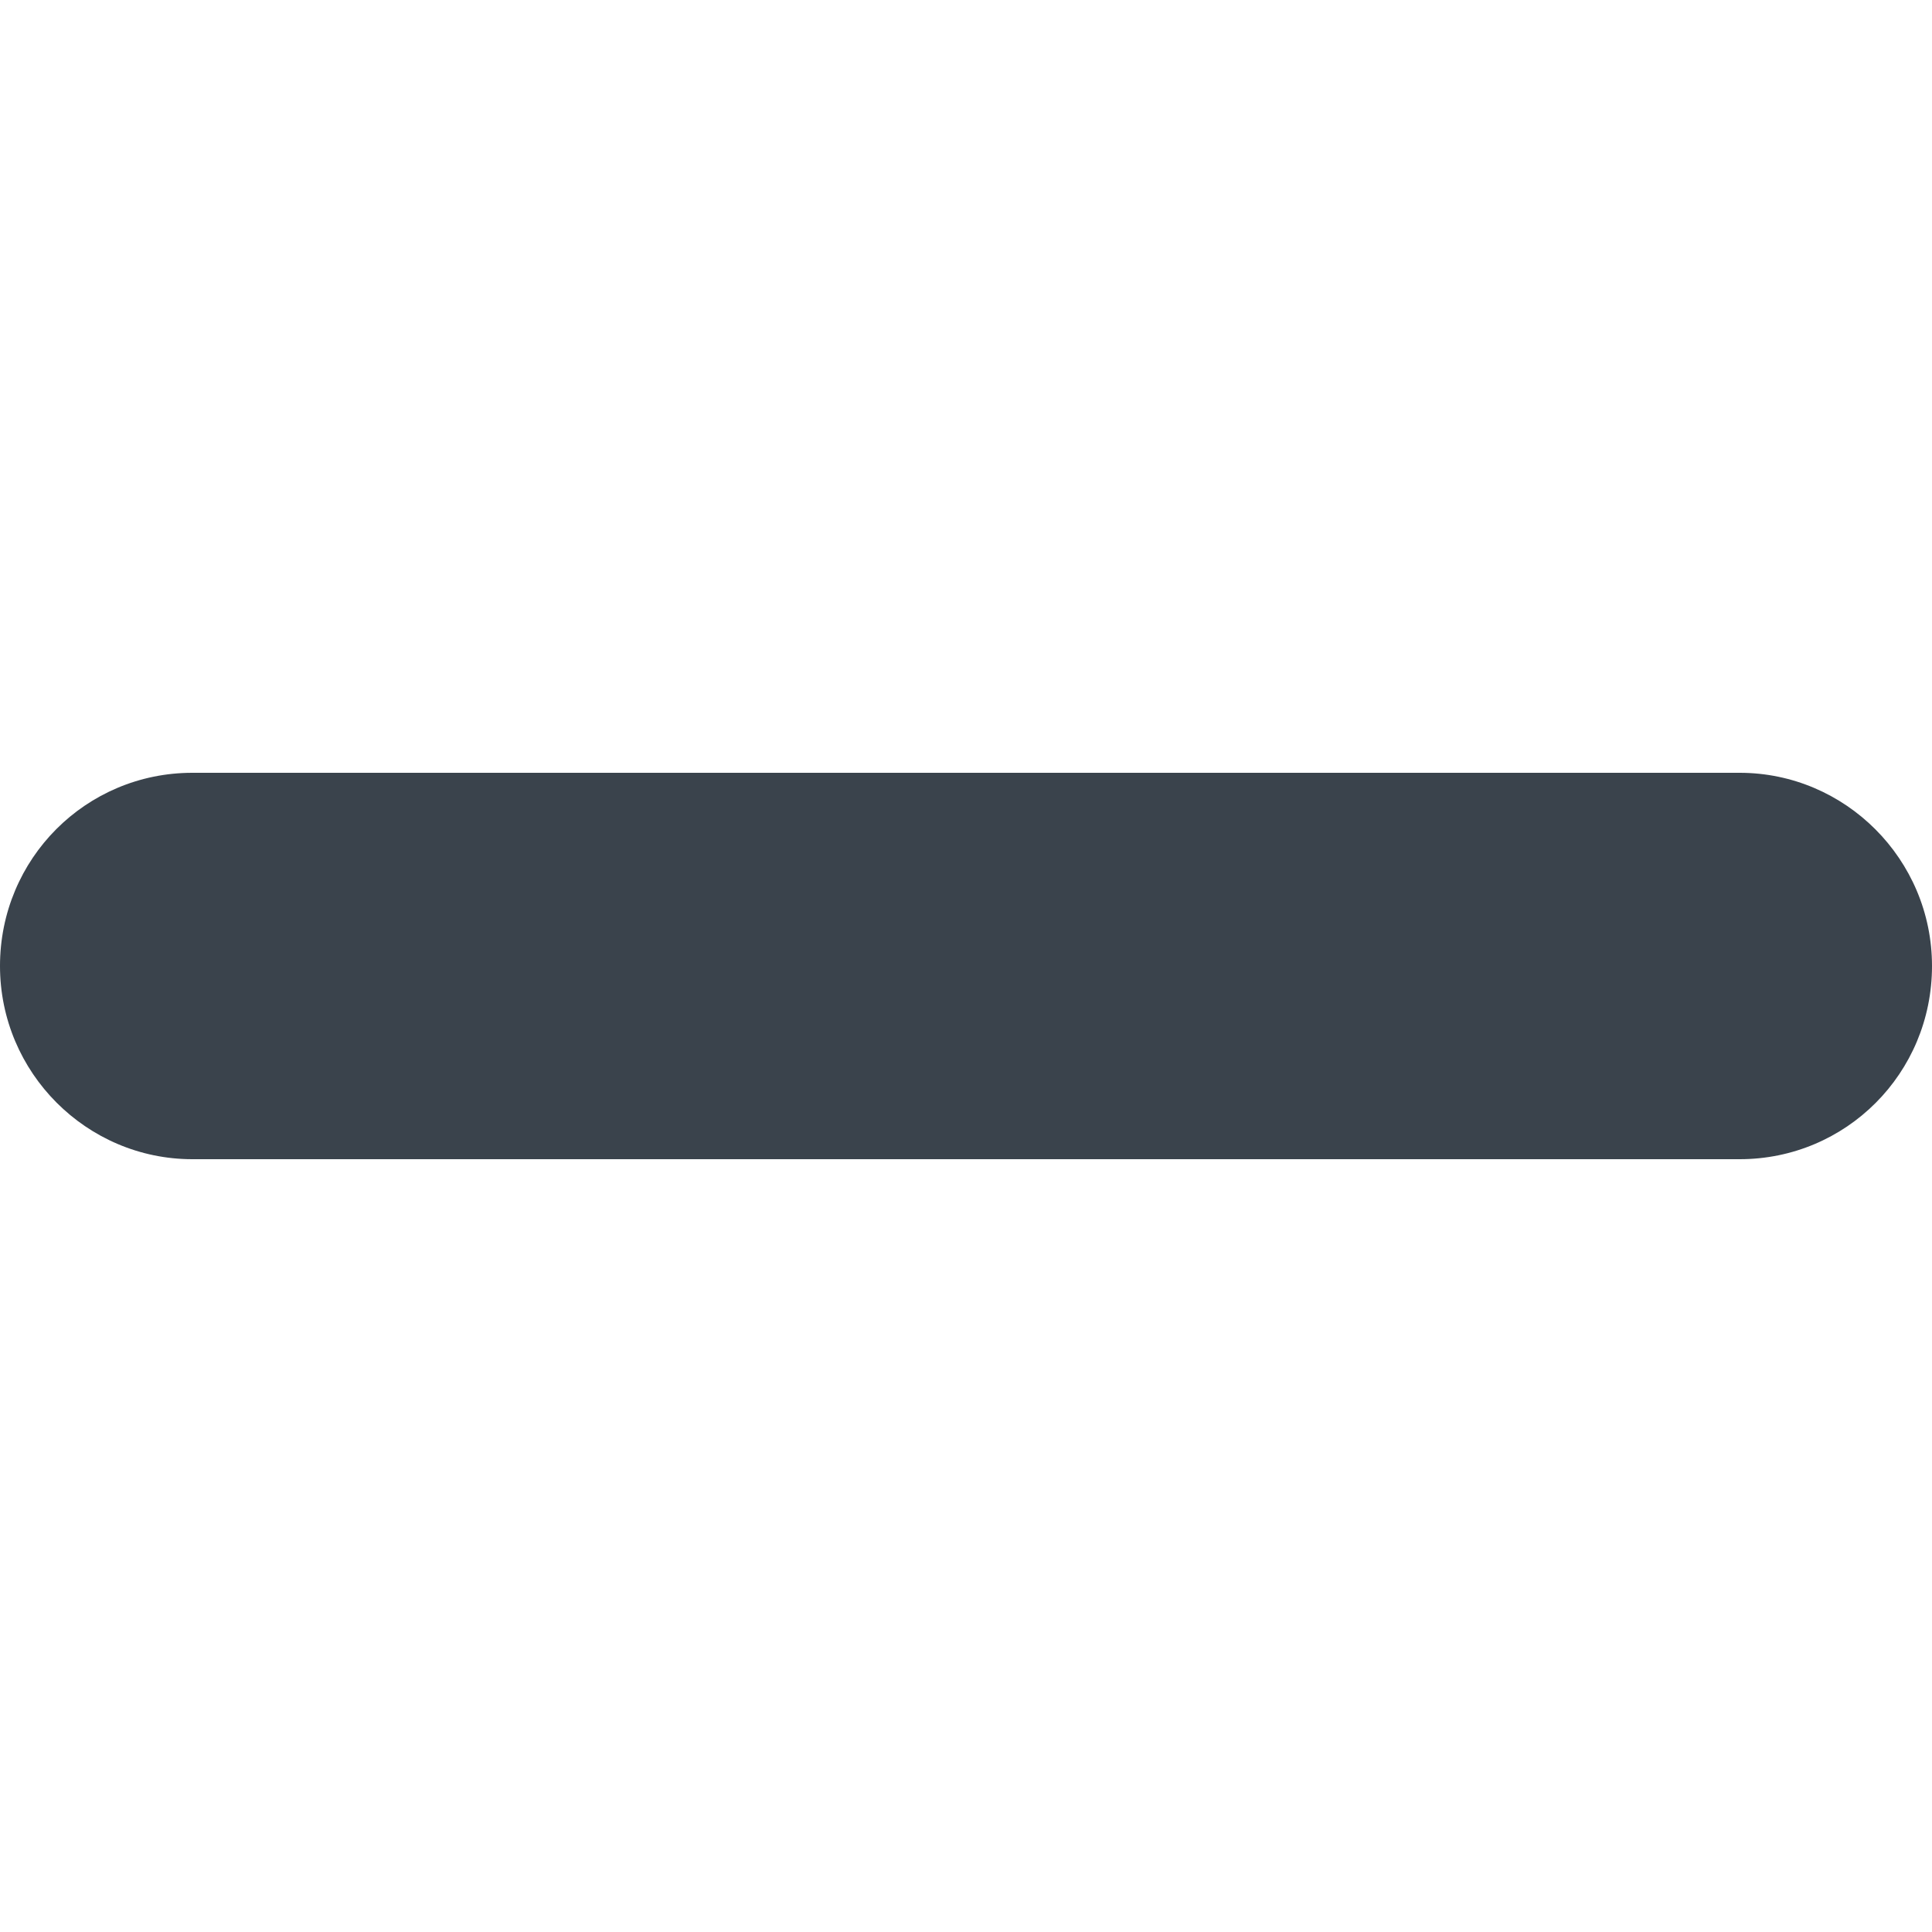 <?xml version="1.0" encoding="UTF-8" standalone="no"?>
<svg width="20px" height="20px" viewBox="0 0 20 20" version="1.1" xmlns="http://www.w3.org/2000/svg" xmlns:xlink="http://www.w3.org/1999/xlink" xmlns:sketch="http://www.bohemiancoding.com/sketch/ns">
    <!-- Generator: Sketch 3.4.2 (15857) - http://www.bohemiancoding.com/sketch -->
    <title>minus</title>
    <desc>Created with Sketch.</desc>
    <defs></defs>
    <g id="Page-1" stroke="none" stroke-width="1" fill="none" fill-rule="evenodd" sketch:type="MSPage">
        <g id="minus" sketch:type="MSArtboardGroup" transform="translate(-6, -6)" fill="#3A434C">
            <path d="M7.991,18 C6.898,18 6,17.105 6,16 C6,14.888 6.891,14 7.991,14 L24.009,14 C25.102,14 26,14.895 26,16 C26,17.112 25.109,18 24.009,18 L7.991,18 Z" sketch:type="MSShapeGroup"></path>
        </g>
    </g>
</svg>